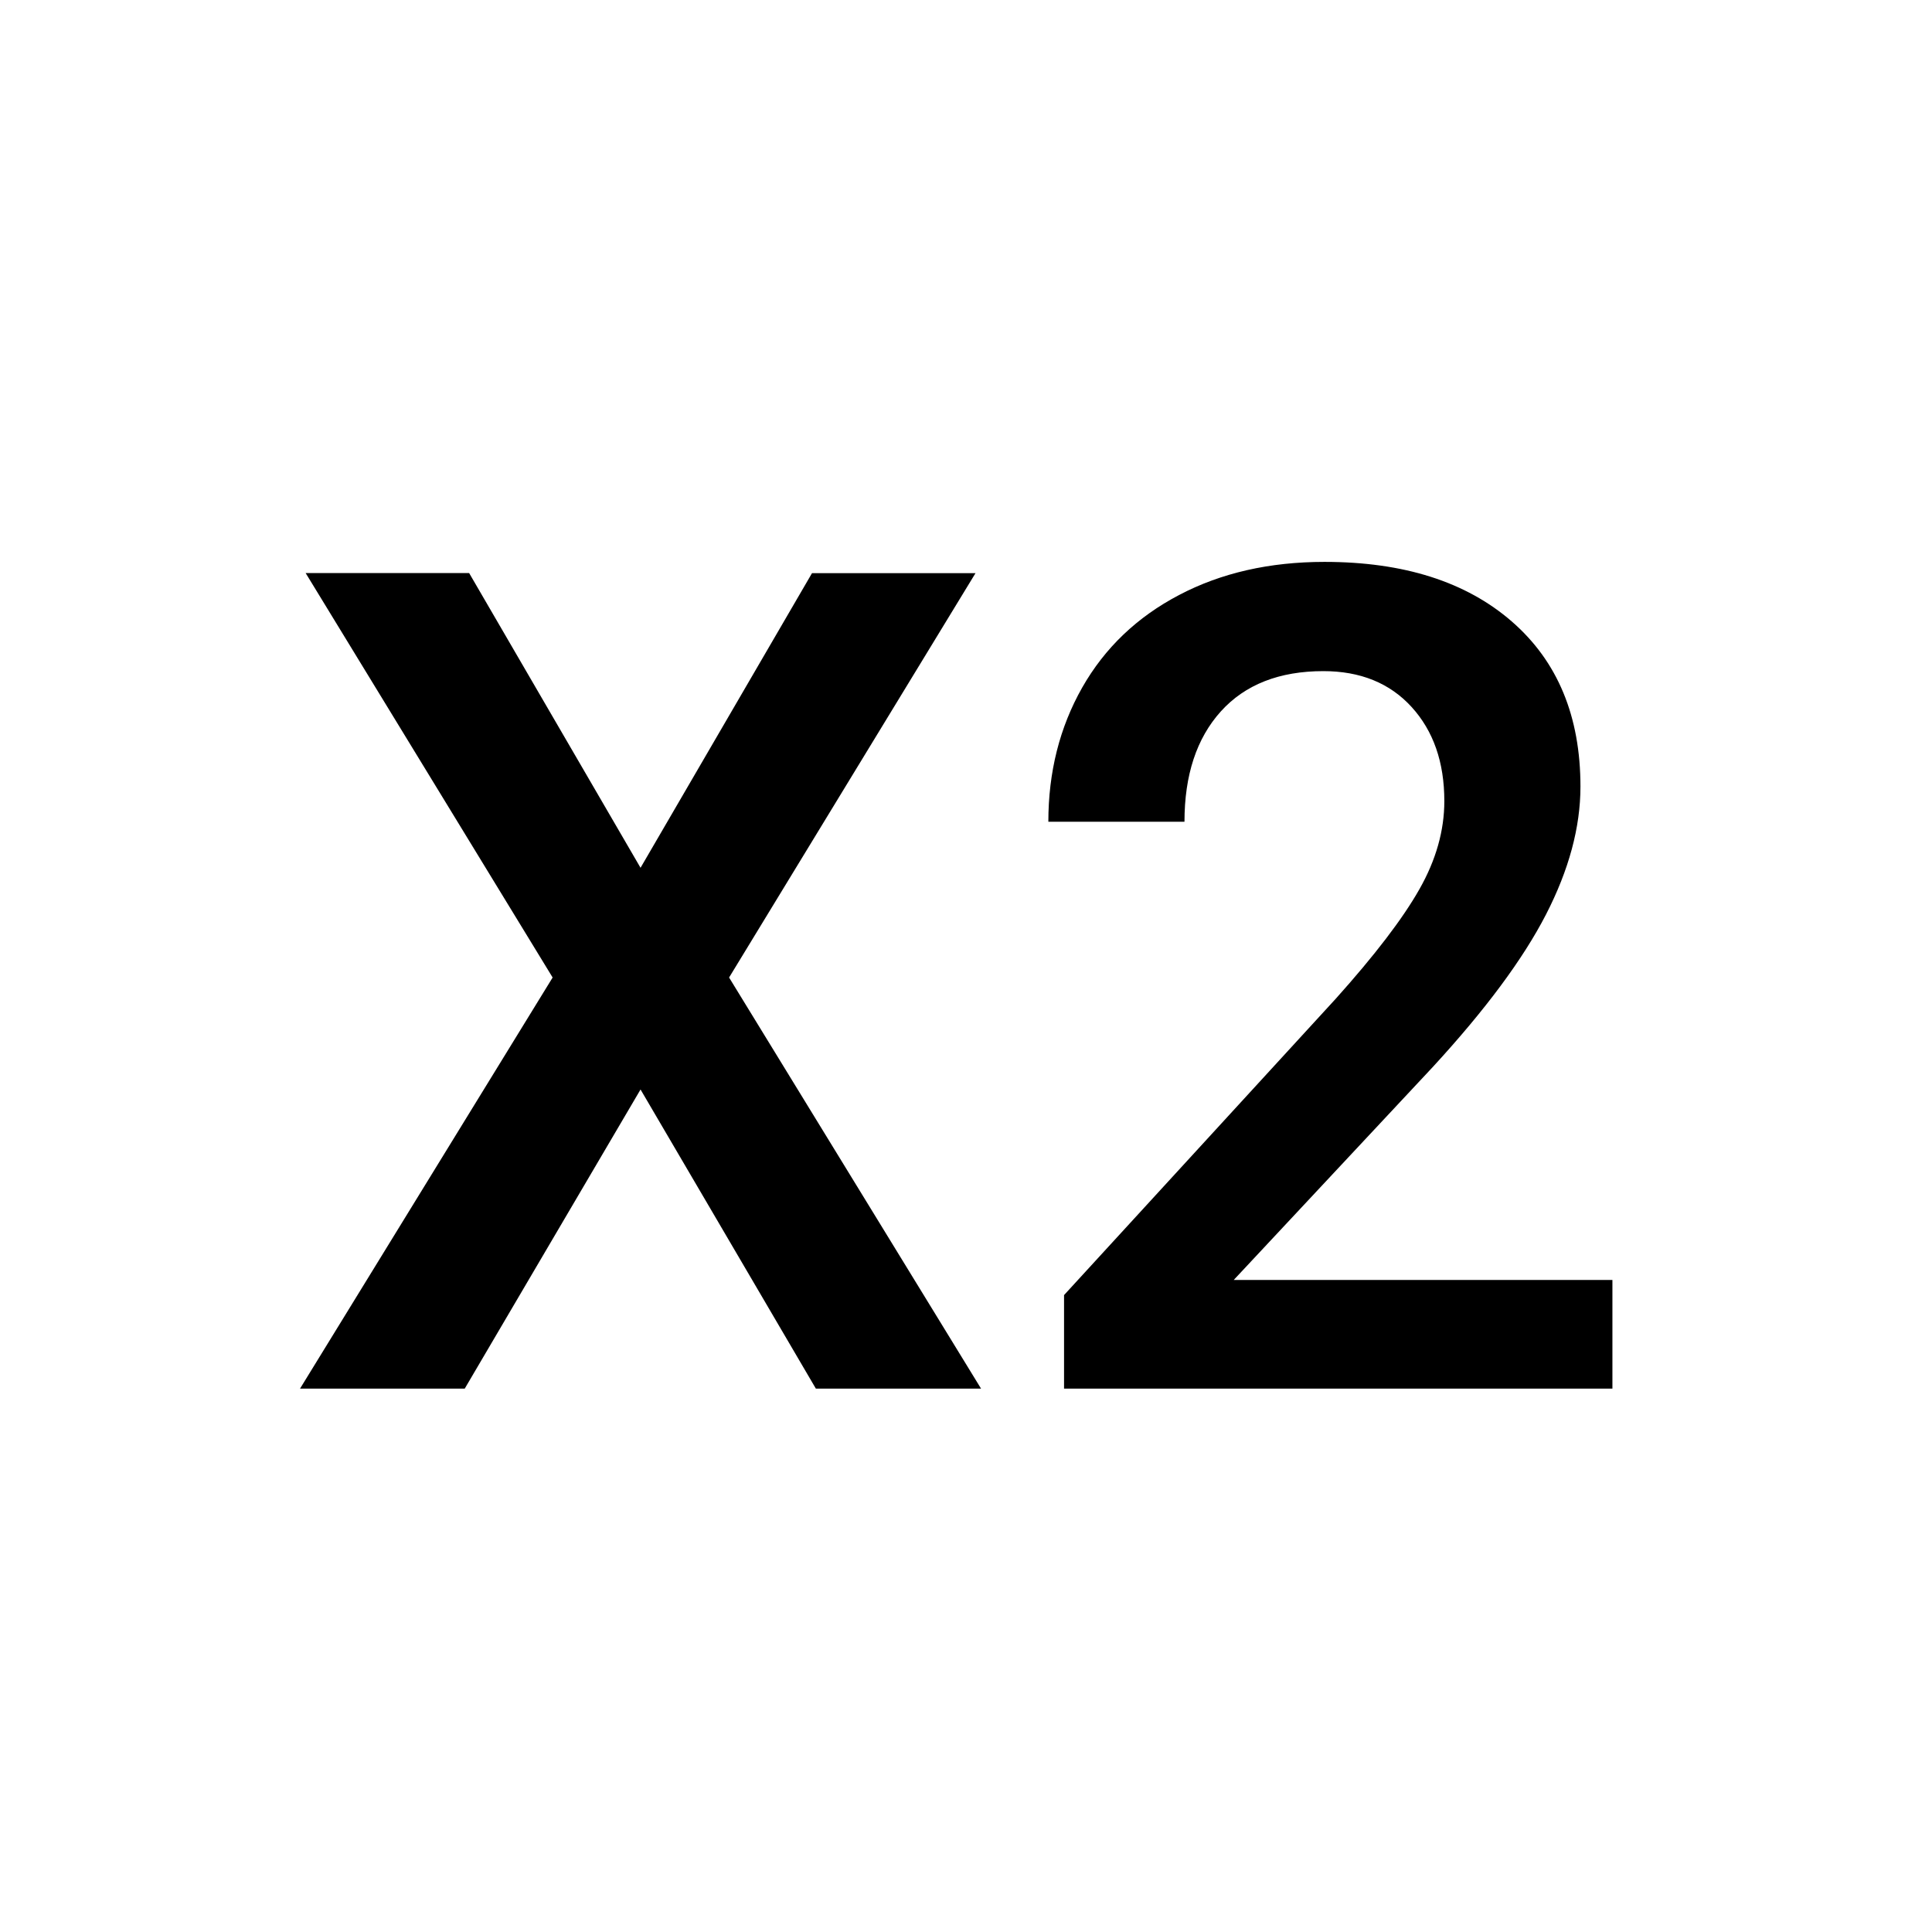 <svg width="24" height="24" viewBox="0 0 24 24" xmlns="http://www.w3.org/2000/svg">
    <g fill="none" fill-rule="evenodd">
        <path d="M0 0h24v24H0z"/>
        <g fill="#000" fill-rule="nonzero">
            <path d="m7.957 10.78 2.13-3.66h2.031l-3.061 5.023 3.13 5.107h-2.052l-2.178-3.716-2.184 3.716H3.727l3.138-5.107-3.068-5.024h2.031zM20.03 17.25h-6.812v-1.162l3.374-3.68c.487-.543.834-.997 1.04-1.361.207-.364.31-.73.31-1.096 0-.482-.136-.872-.407-1.169-.271-.297-.637-.445-1.096-.445-.547 0-.972.167-1.273.5-.302.335-.452.792-.452 1.371h-1.691c0-.616.14-1.172.42-1.666.281-.494.683-.878 1.205-1.151.521-.274 1.123-.411 1.805-.411.984 0 1.76.247 2.328.741.568.494.852 1.177.852 2.05 0 .505-.143 1.035-.428 1.589-.285.554-.753 1.184-1.402 1.89l-2.477 2.65h4.704v1.35z"/>
        </g>
    </g>
</svg>
